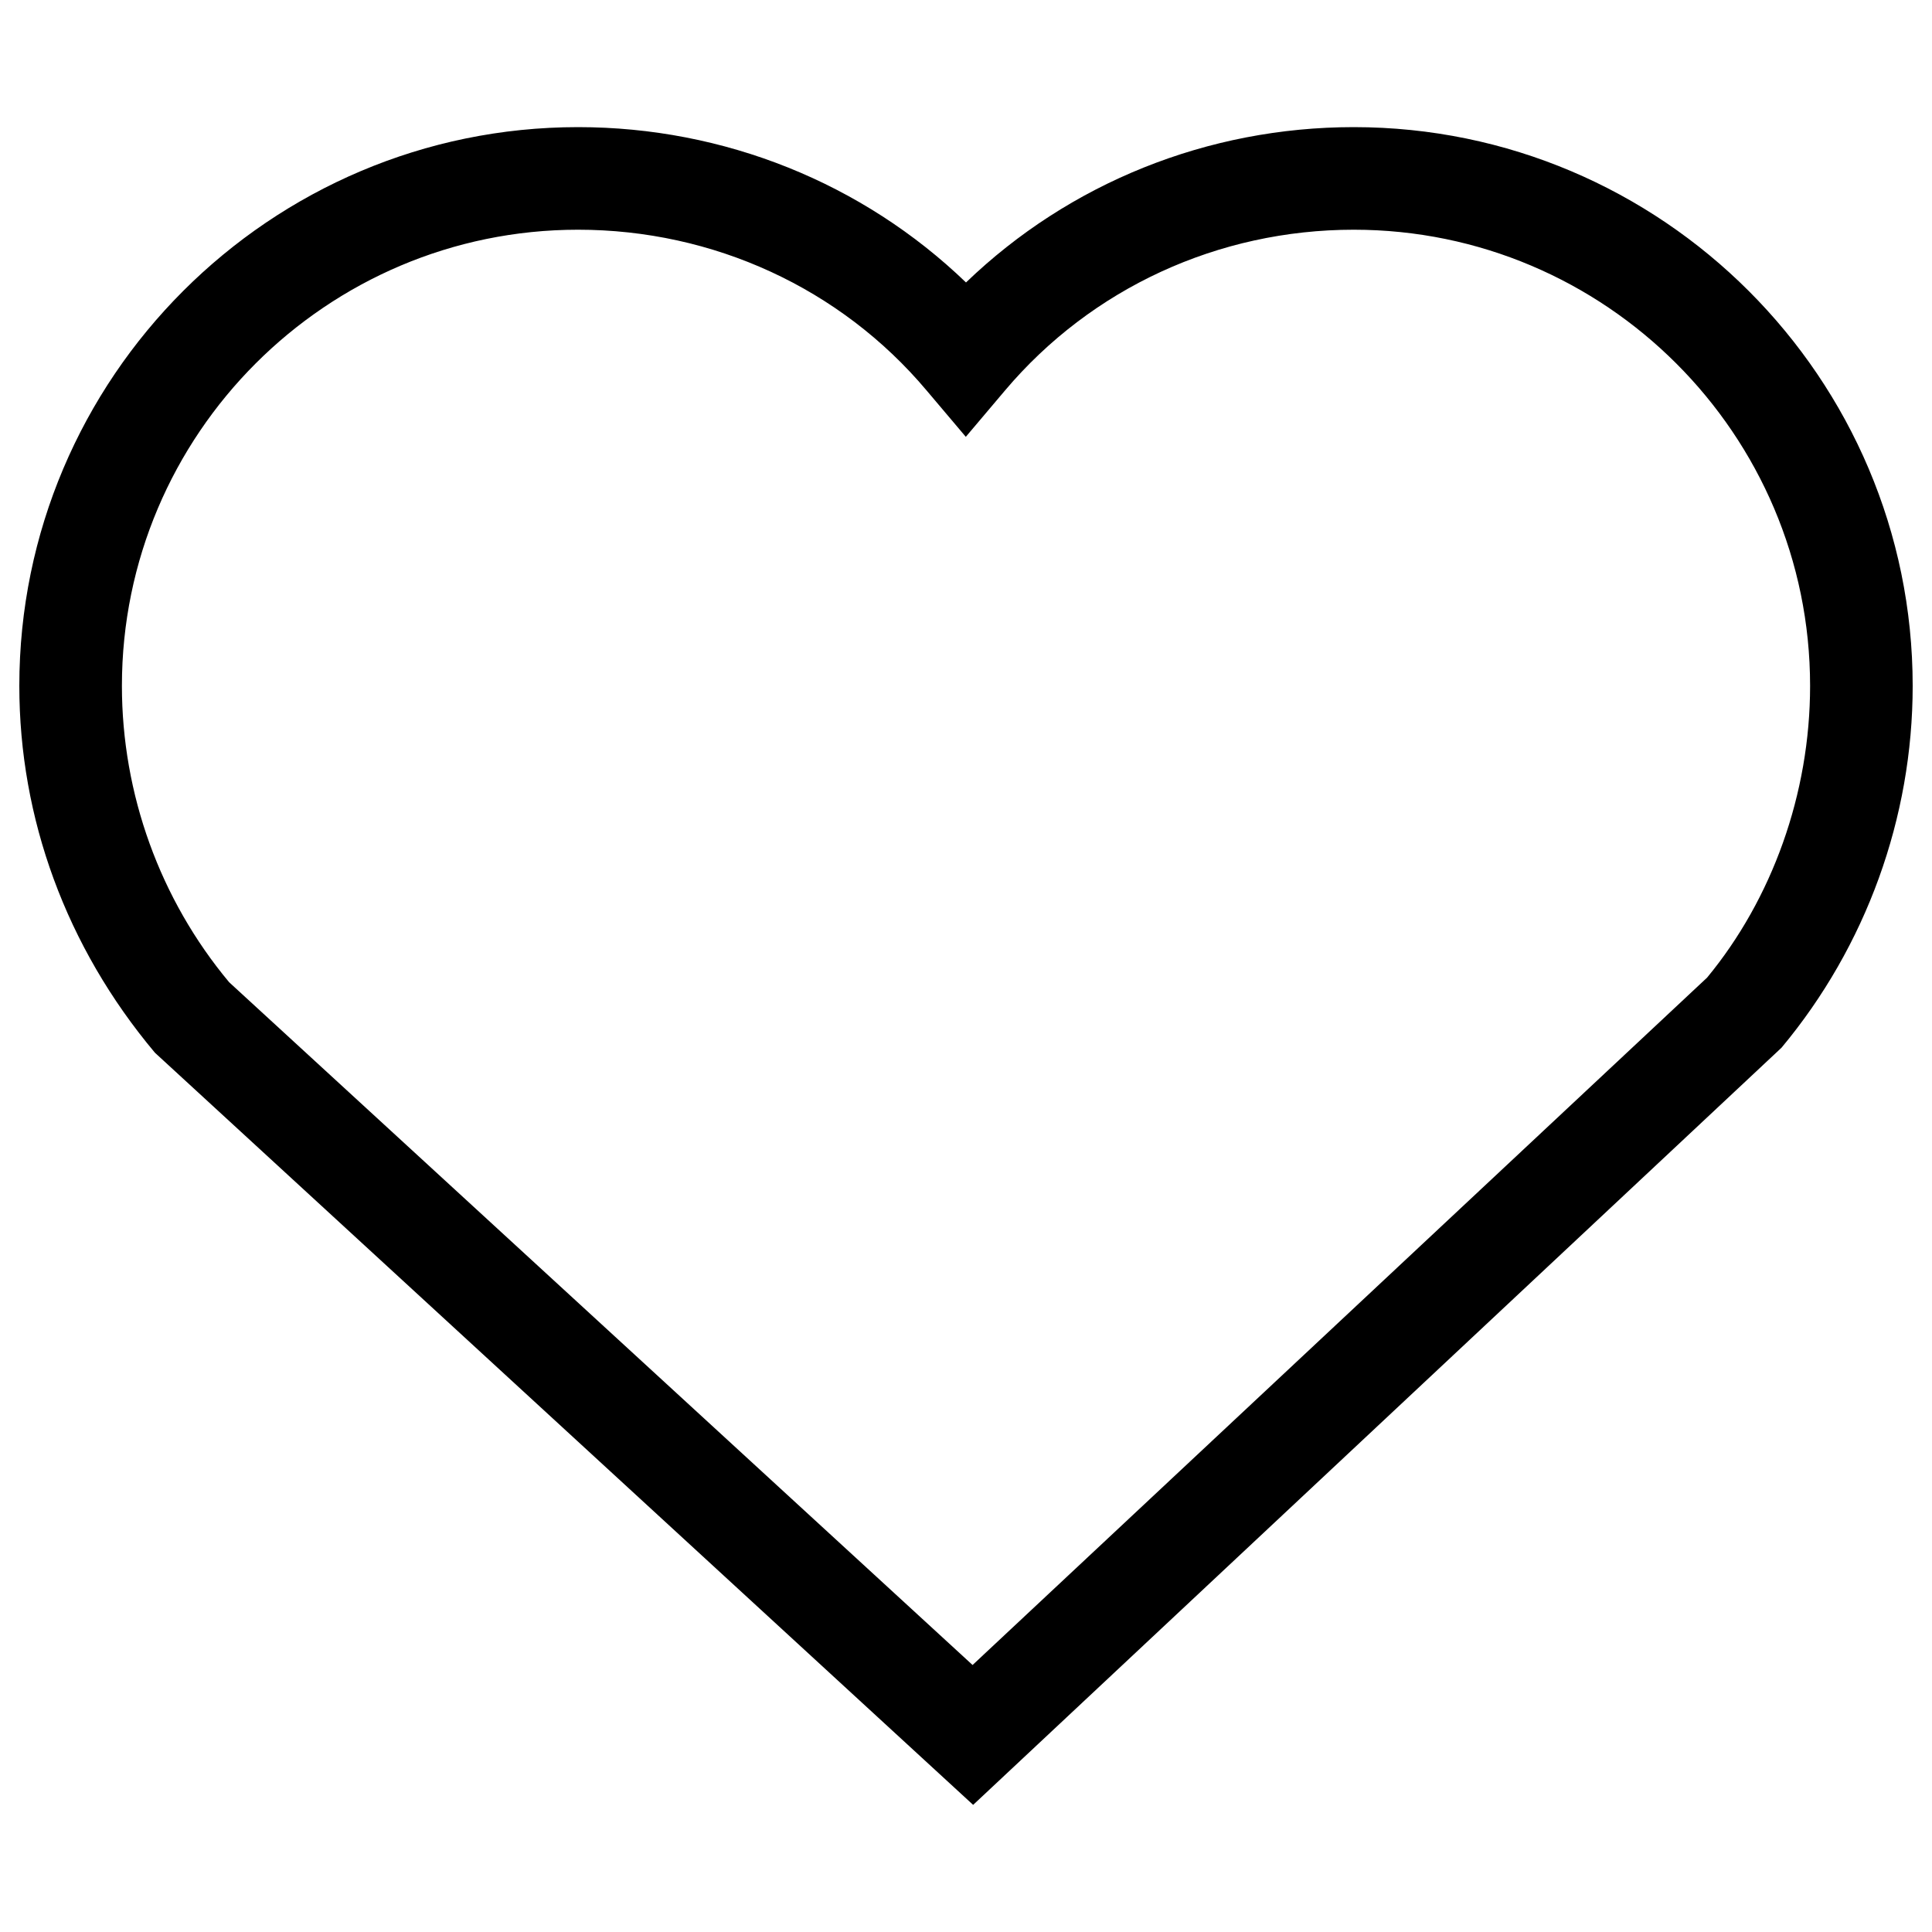 <?xml version="1.0" encoding="utf-8"?>
<!-- Svg Vector Icons : http://www.onlinewebfonts.com/icon -->
<!DOCTYPE svg PUBLIC "-//W3C//DTD SVG 1.1//EN" "http://www.w3.org/Graphics/SVG/1.1/DTD/svg11.dtd">
<svg version="1.1" xmlns="http://www.w3.org/2000/svg" xmlns:xlink="http://www.w3.org/1999/xlink" x="0px" y="0px" viewBox="0 0 1000 1000" enable-background="new 0 0 1000 1000" xml:space="preserve">
<g><path d="M503.7,934.2L80.2,544.9C34.1,490,10,423.4,10,355C10,195.6,139.7,65.8,299.2,65.8c75.7,0,147.4,29,200.8,80.4c53.4-51.4,125-80.4,200.7-80.4C860.2,65.8,990,195.6,990,355c0,68.2-24.1,134.8-67.9,187.3L503.7,934.2z M299.2,118.9C169,118.9,63.1,224.8,63.1,355c0,56,19.7,110.5,55.5,153.4l384.8,353.4L883.6,506c33.6-40.7,53.3-95.1,53.3-151c0-130.2-106-236.1-236.2-236.1c-70.1,0-135.8,30.3-180.5,83.2l-20.3,24l-20.3-24C435.1,149.2,369.2,118.9,299.2,118.9z"/></g>
</svg>
